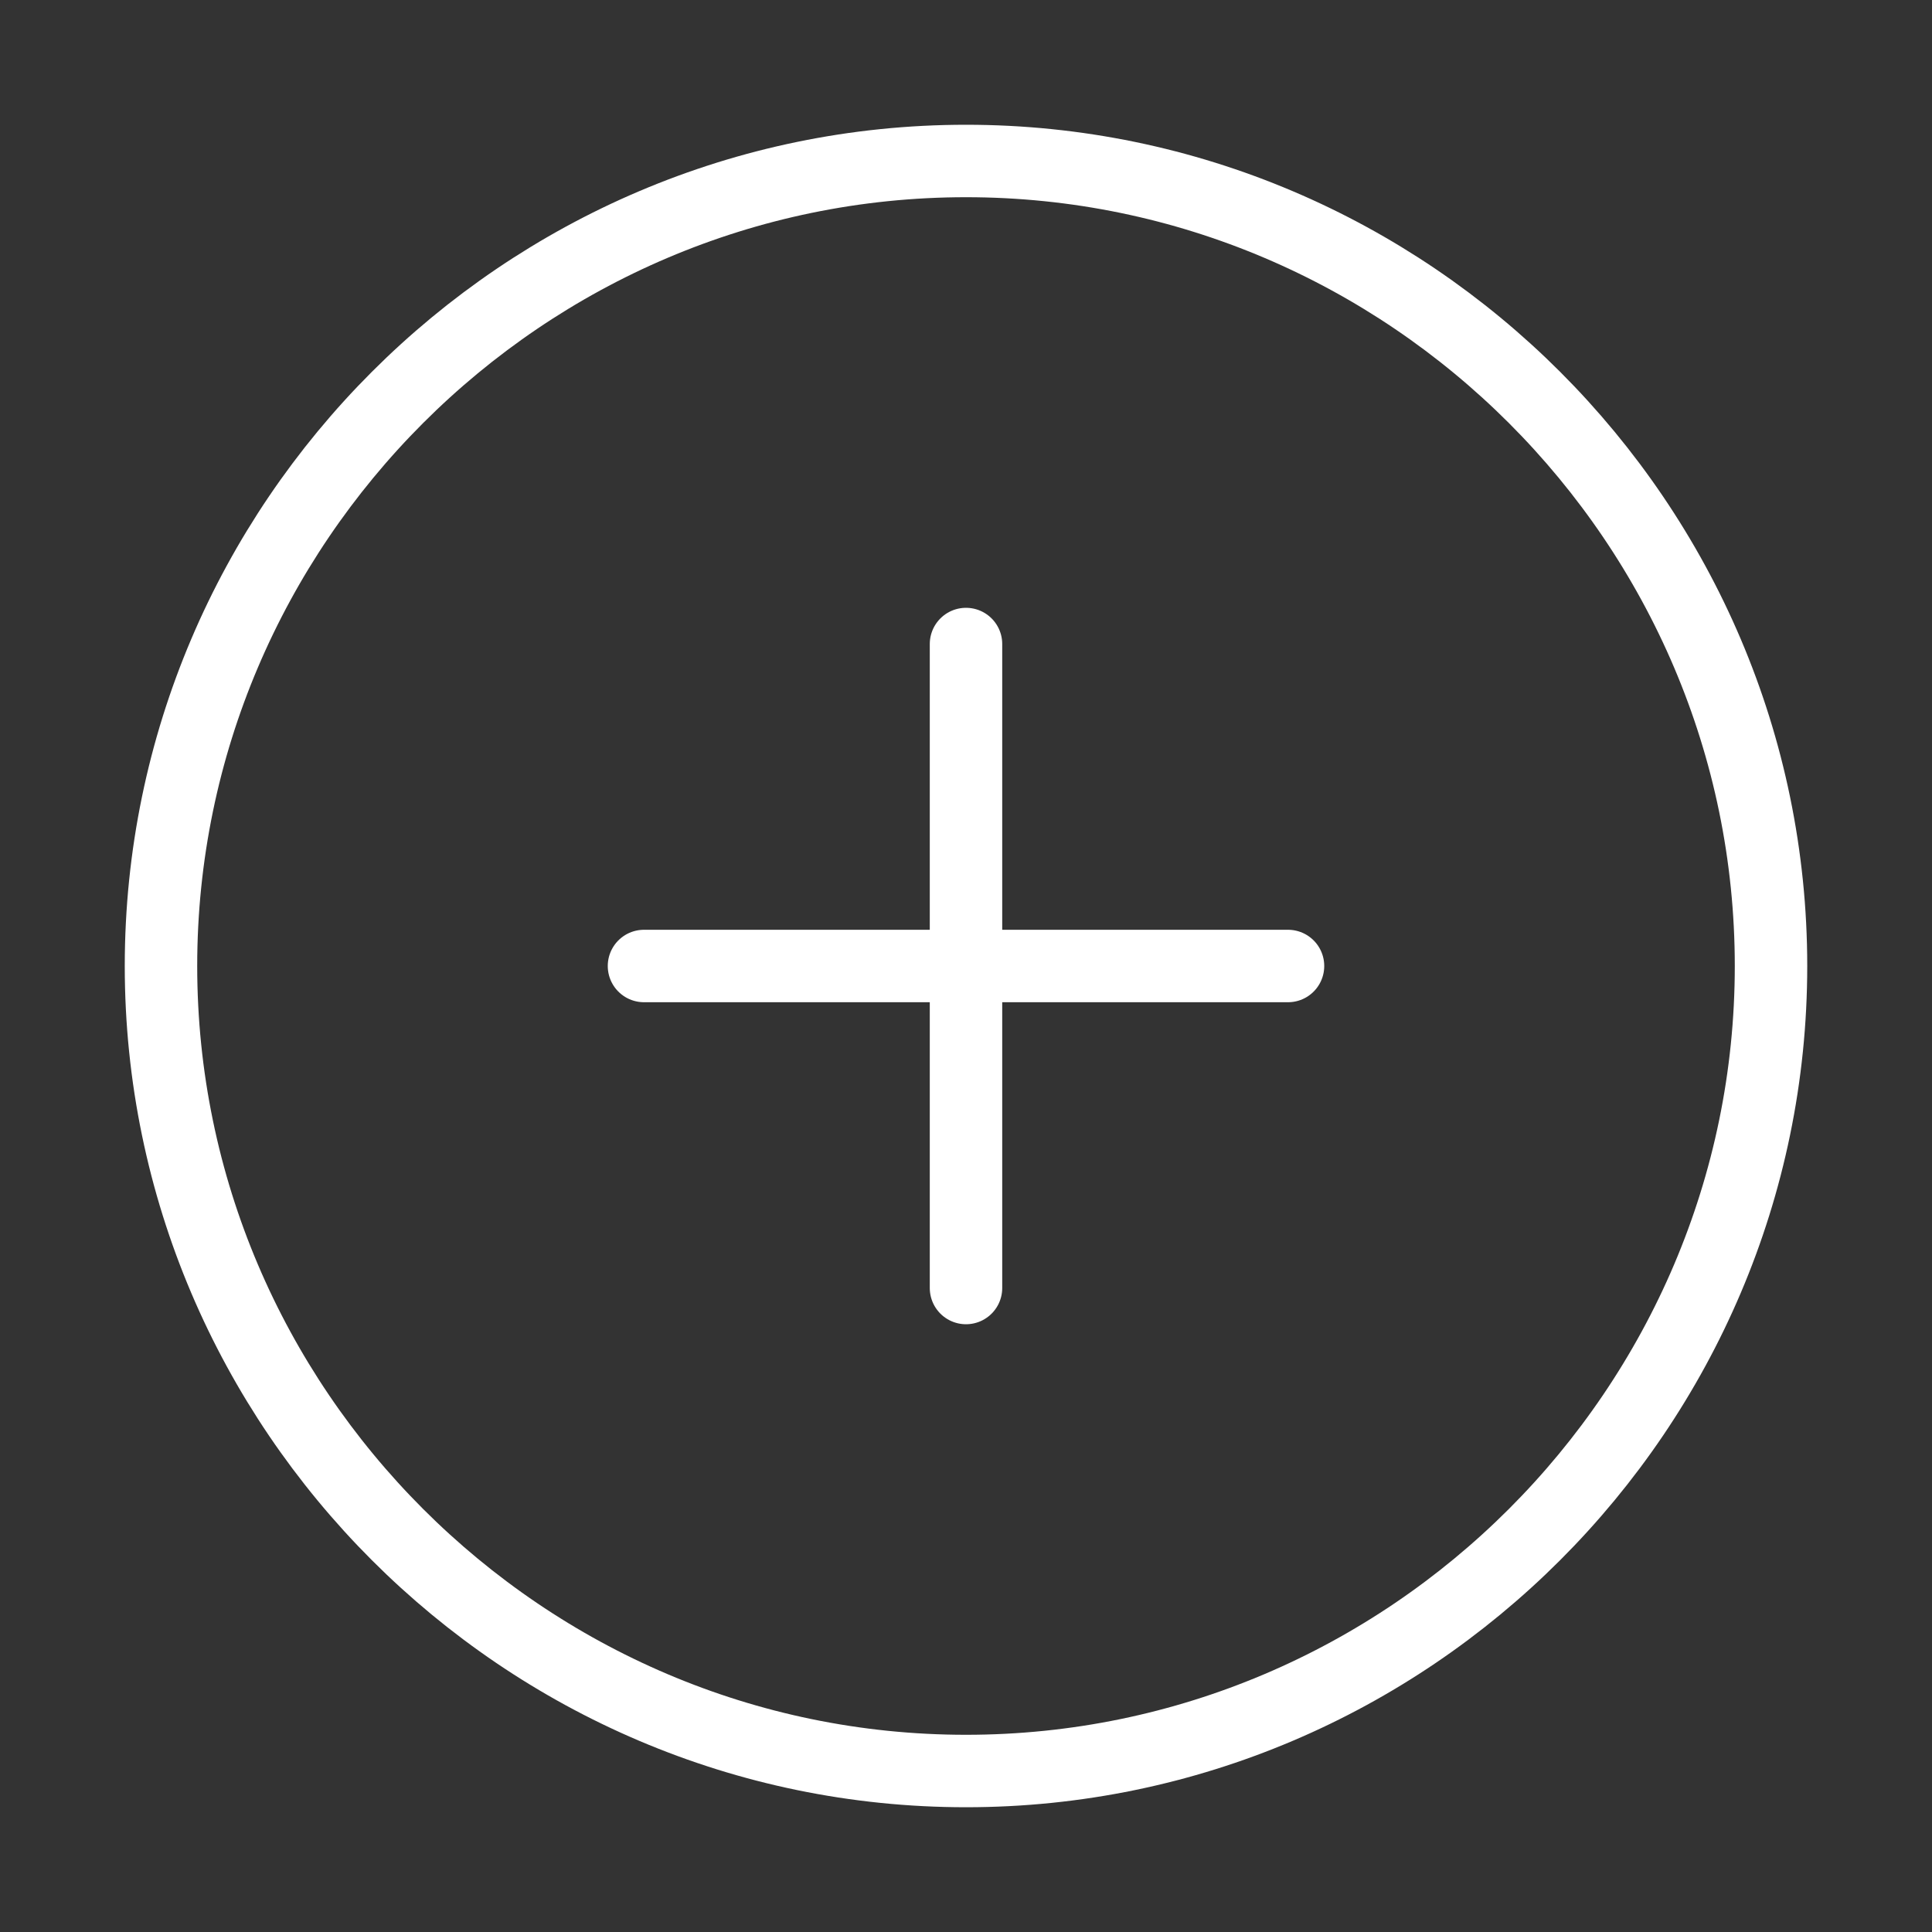 <svg width="40" height="40" viewBox="0 0 40 40" fill="none" xmlns="http://www.w3.org/2000/svg">
<rect x="0" y="0" width="40" height="40" fill="#333333" stroke="none"/>
<path d="M20 36.667C29.167 36.667 36.667 29.167 36.667 20C36.667 10.834 29.167 3.333 20 3.333C10.833 3.333 3.333 10.834 3.333 20C3.333 29.167 10.833 36.667 20 36.667Z" stroke="white" stroke-width="1.5" stroke-linecap="round" stroke-linejoin="round"/>
<path d="M13.333 20H26.667" stroke="white" stroke-width="1.5" stroke-linecap="round" stroke-linejoin="round"/>
<path d="M20 26.667V13.334" stroke="white" stroke-width="1.5" stroke-linecap="round" stroke-linejoin="round"/>
</svg>
